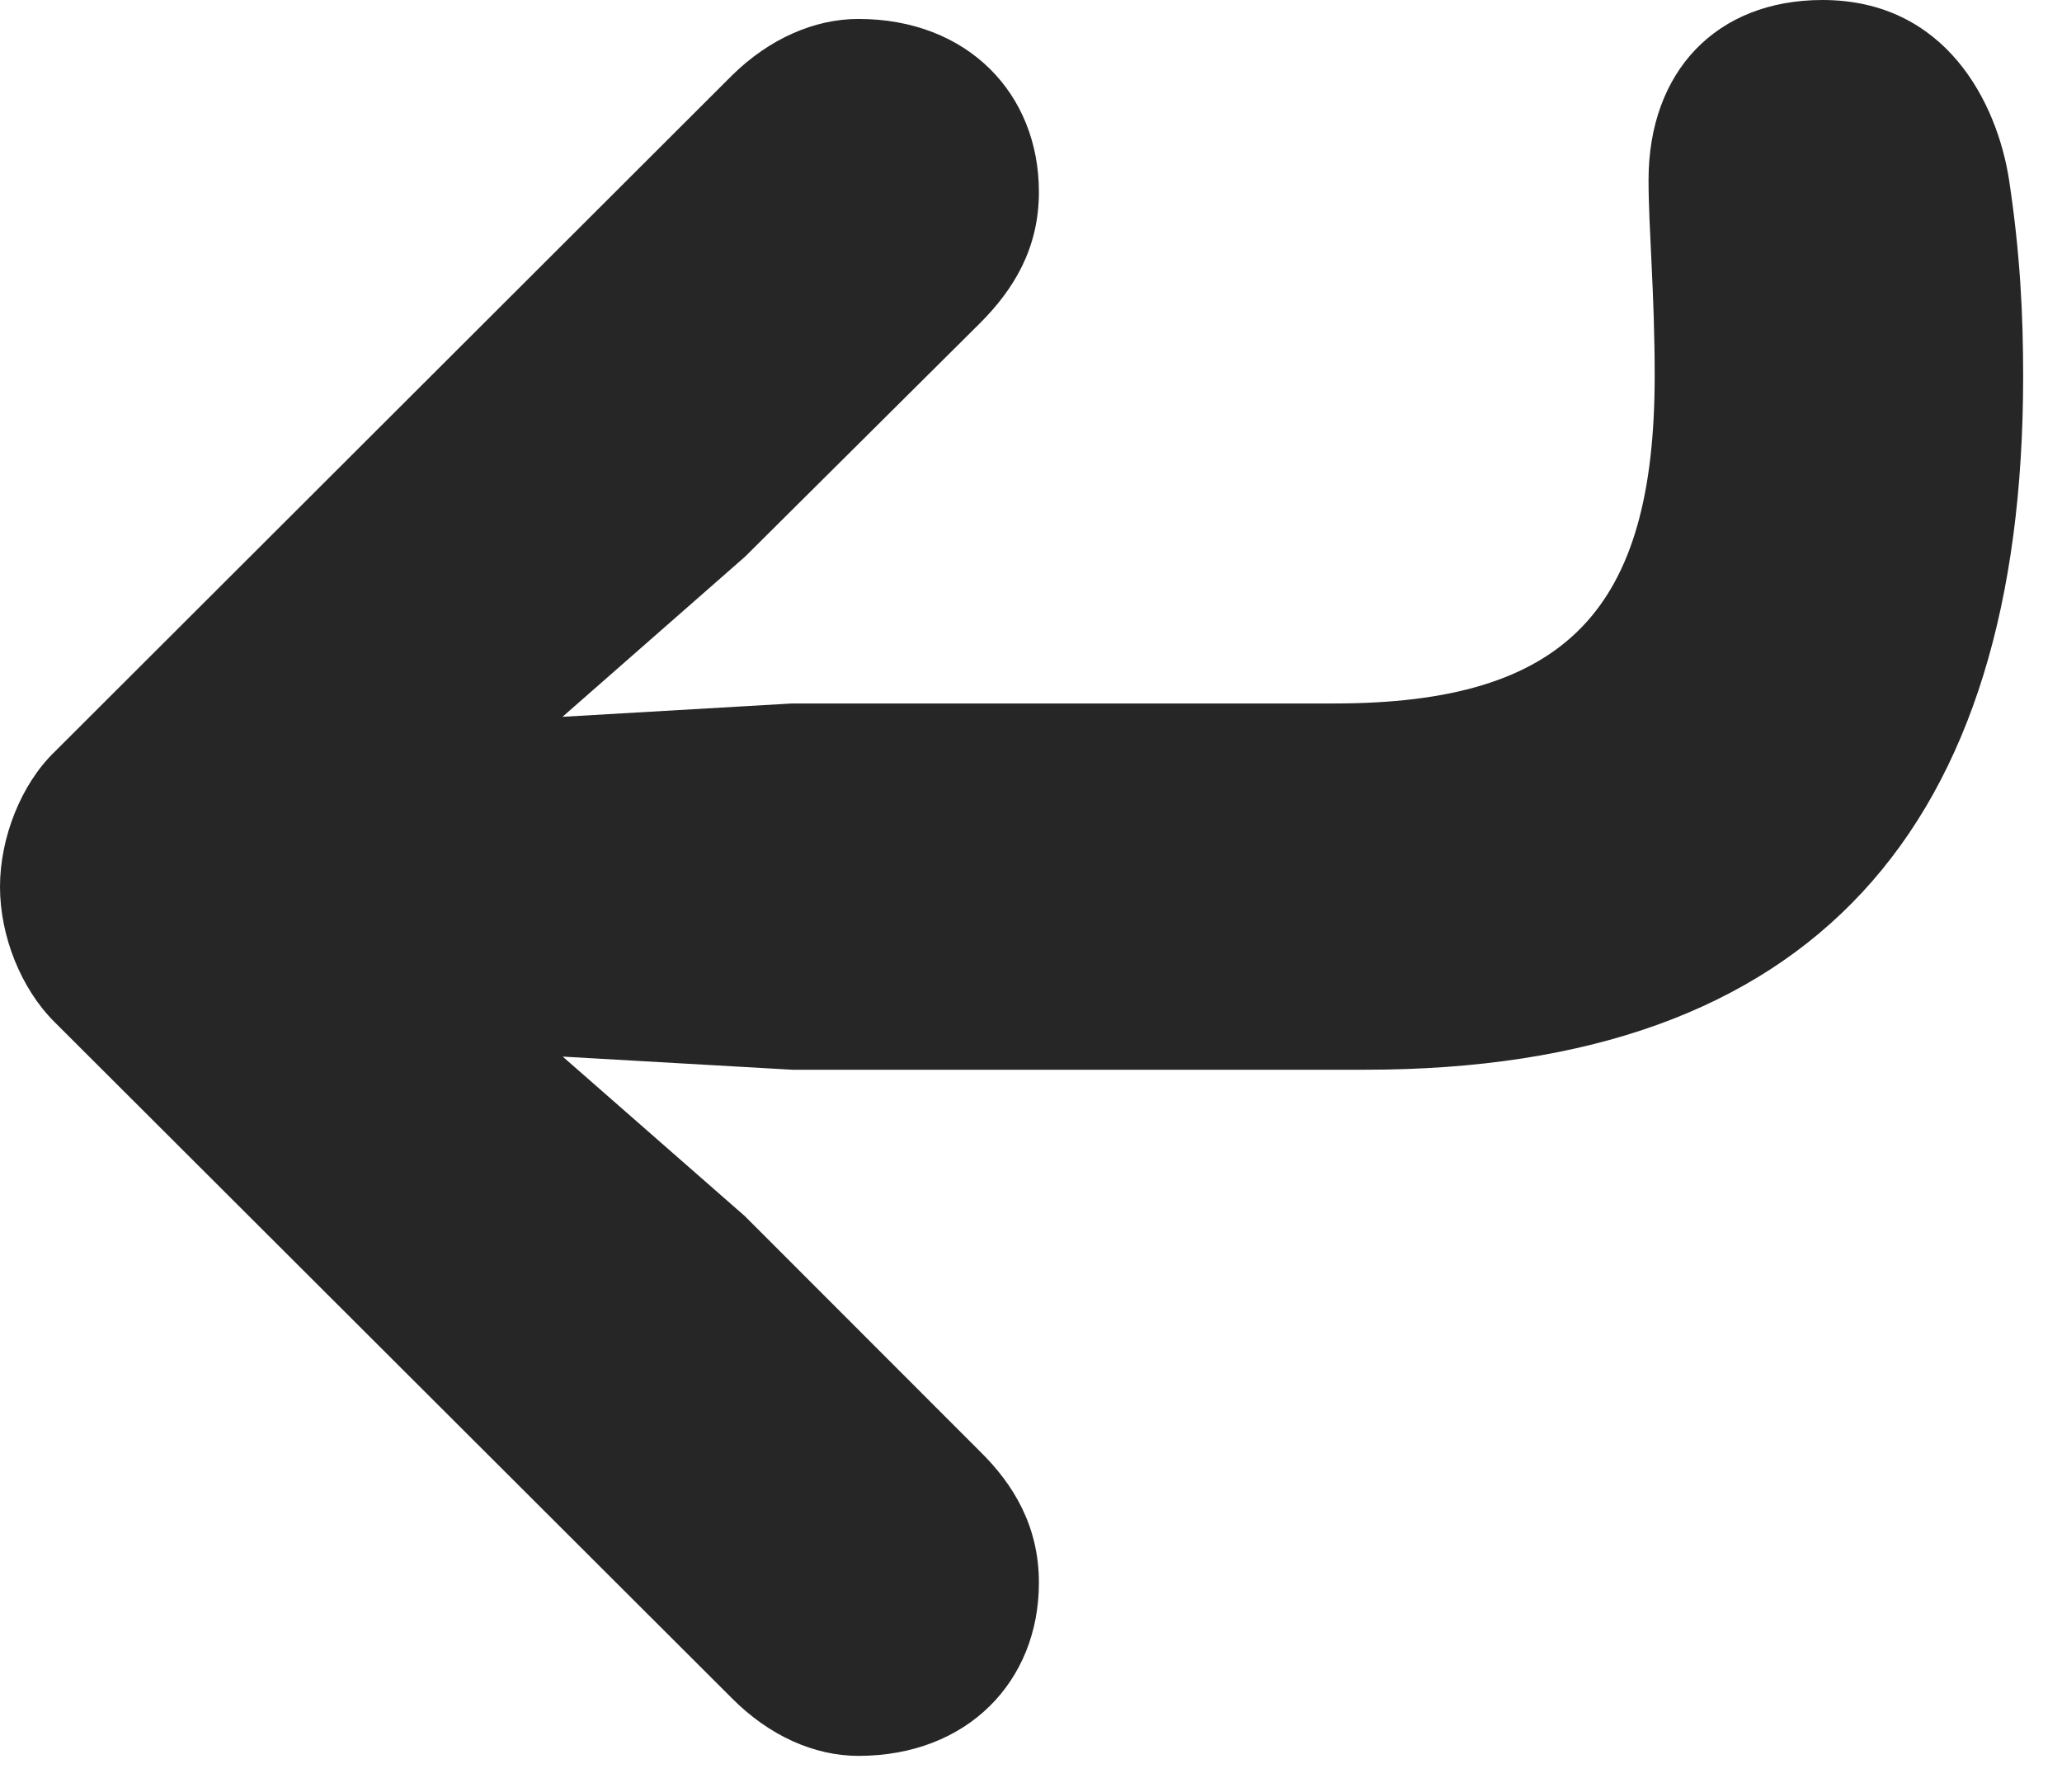 <?xml version="1.0" encoding="UTF-8"?>
<!--Generator: Apple Native CoreSVG 326-->
<!DOCTYPE svg PUBLIC "-//W3C//DTD SVG 1.1//EN" "http://www.w3.org/Graphics/SVG/1.1/DTD/svg11.dtd">
<svg version="1.1" xmlns="http://www.w3.org/2000/svg" xmlns:xlink="http://www.w3.org/1999/xlink"
       viewBox="0 0 19.161 16.655">
       <g>
              <rect height="16.655" opacity="0" width="19.161" x="0" y="0" />
              <path d="M16.935 0C15.949 0 15.319 0.665 15.319 1.673C15.319 2.129 15.376 2.717 15.376 3.492C15.376 5.667 14.557 6.538 12.398 6.538L7.36 6.538L5.227 6.662L6.923 5.174L9.106 3.004C9.419 2.691 9.654 2.31 9.654 1.784C9.654 0.871 8.992 0.176 7.976 0.176C7.57 0.176 7.149 0.359 6.802 0.701L0.504 6.991C0.197 7.289 0 7.784 0 8.242C0 8.703 0.197 9.189 0.504 9.496L6.797 15.779C7.147 16.134 7.57 16.319 7.976 16.319C8.992 16.319 9.654 15.624 9.654 14.71C9.654 14.185 9.419 13.796 9.106 13.489L6.923 11.304L5.229 9.82L7.36 9.942L12.687 9.942C16.856 9.942 18.8 7.687 18.8 3.498C18.8 2.929 18.773 2.361 18.67 1.678C18.559 0.951 18.079 0 16.935 0Z"
                     fill="currentColor" fill-opacity="0.85" />
       </g>
</svg>